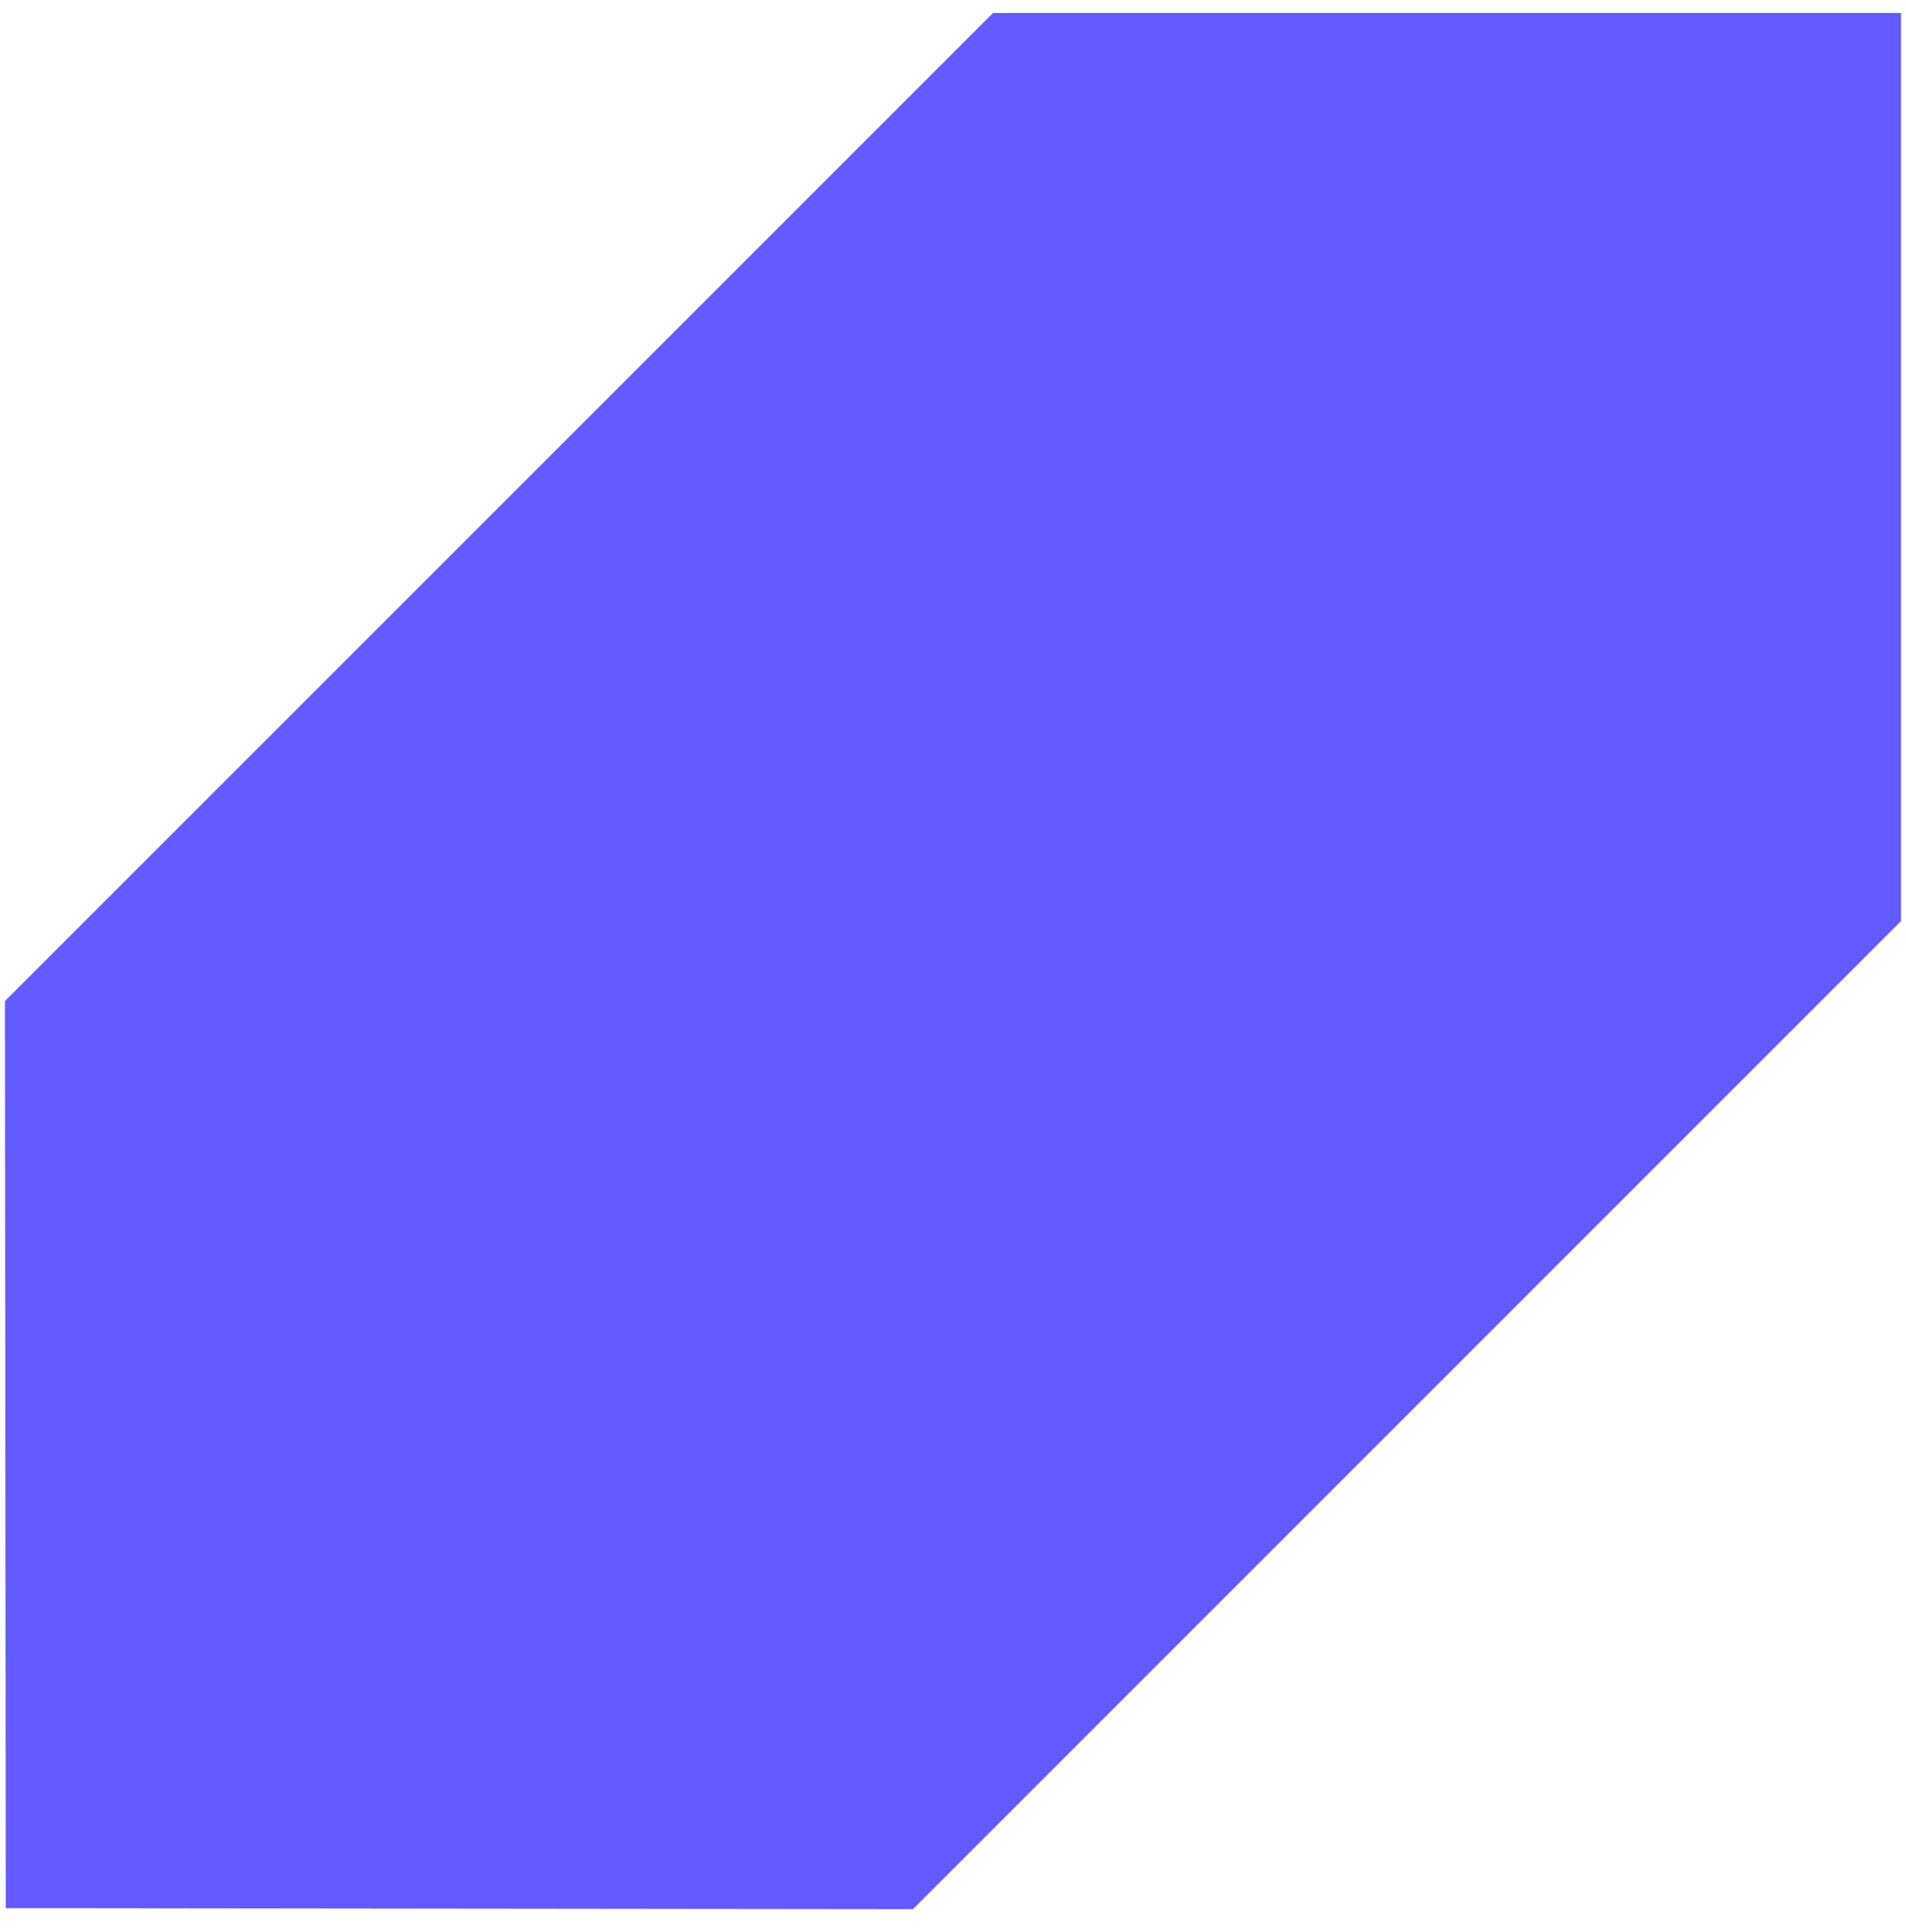 <svg width="74" height="75" viewBox="0 0 74 75" fill="none" xmlns="http://www.w3.org/2000/svg">
<path fill-rule="evenodd" clip-rule="evenodd" d="M0.224 74.08L0.192 38.864L38.553 0.504L73.808 0.504L73.808 35.758L35.447 74.119L0.224 74.08Z" fill="#635BFF"/>
</svg>
